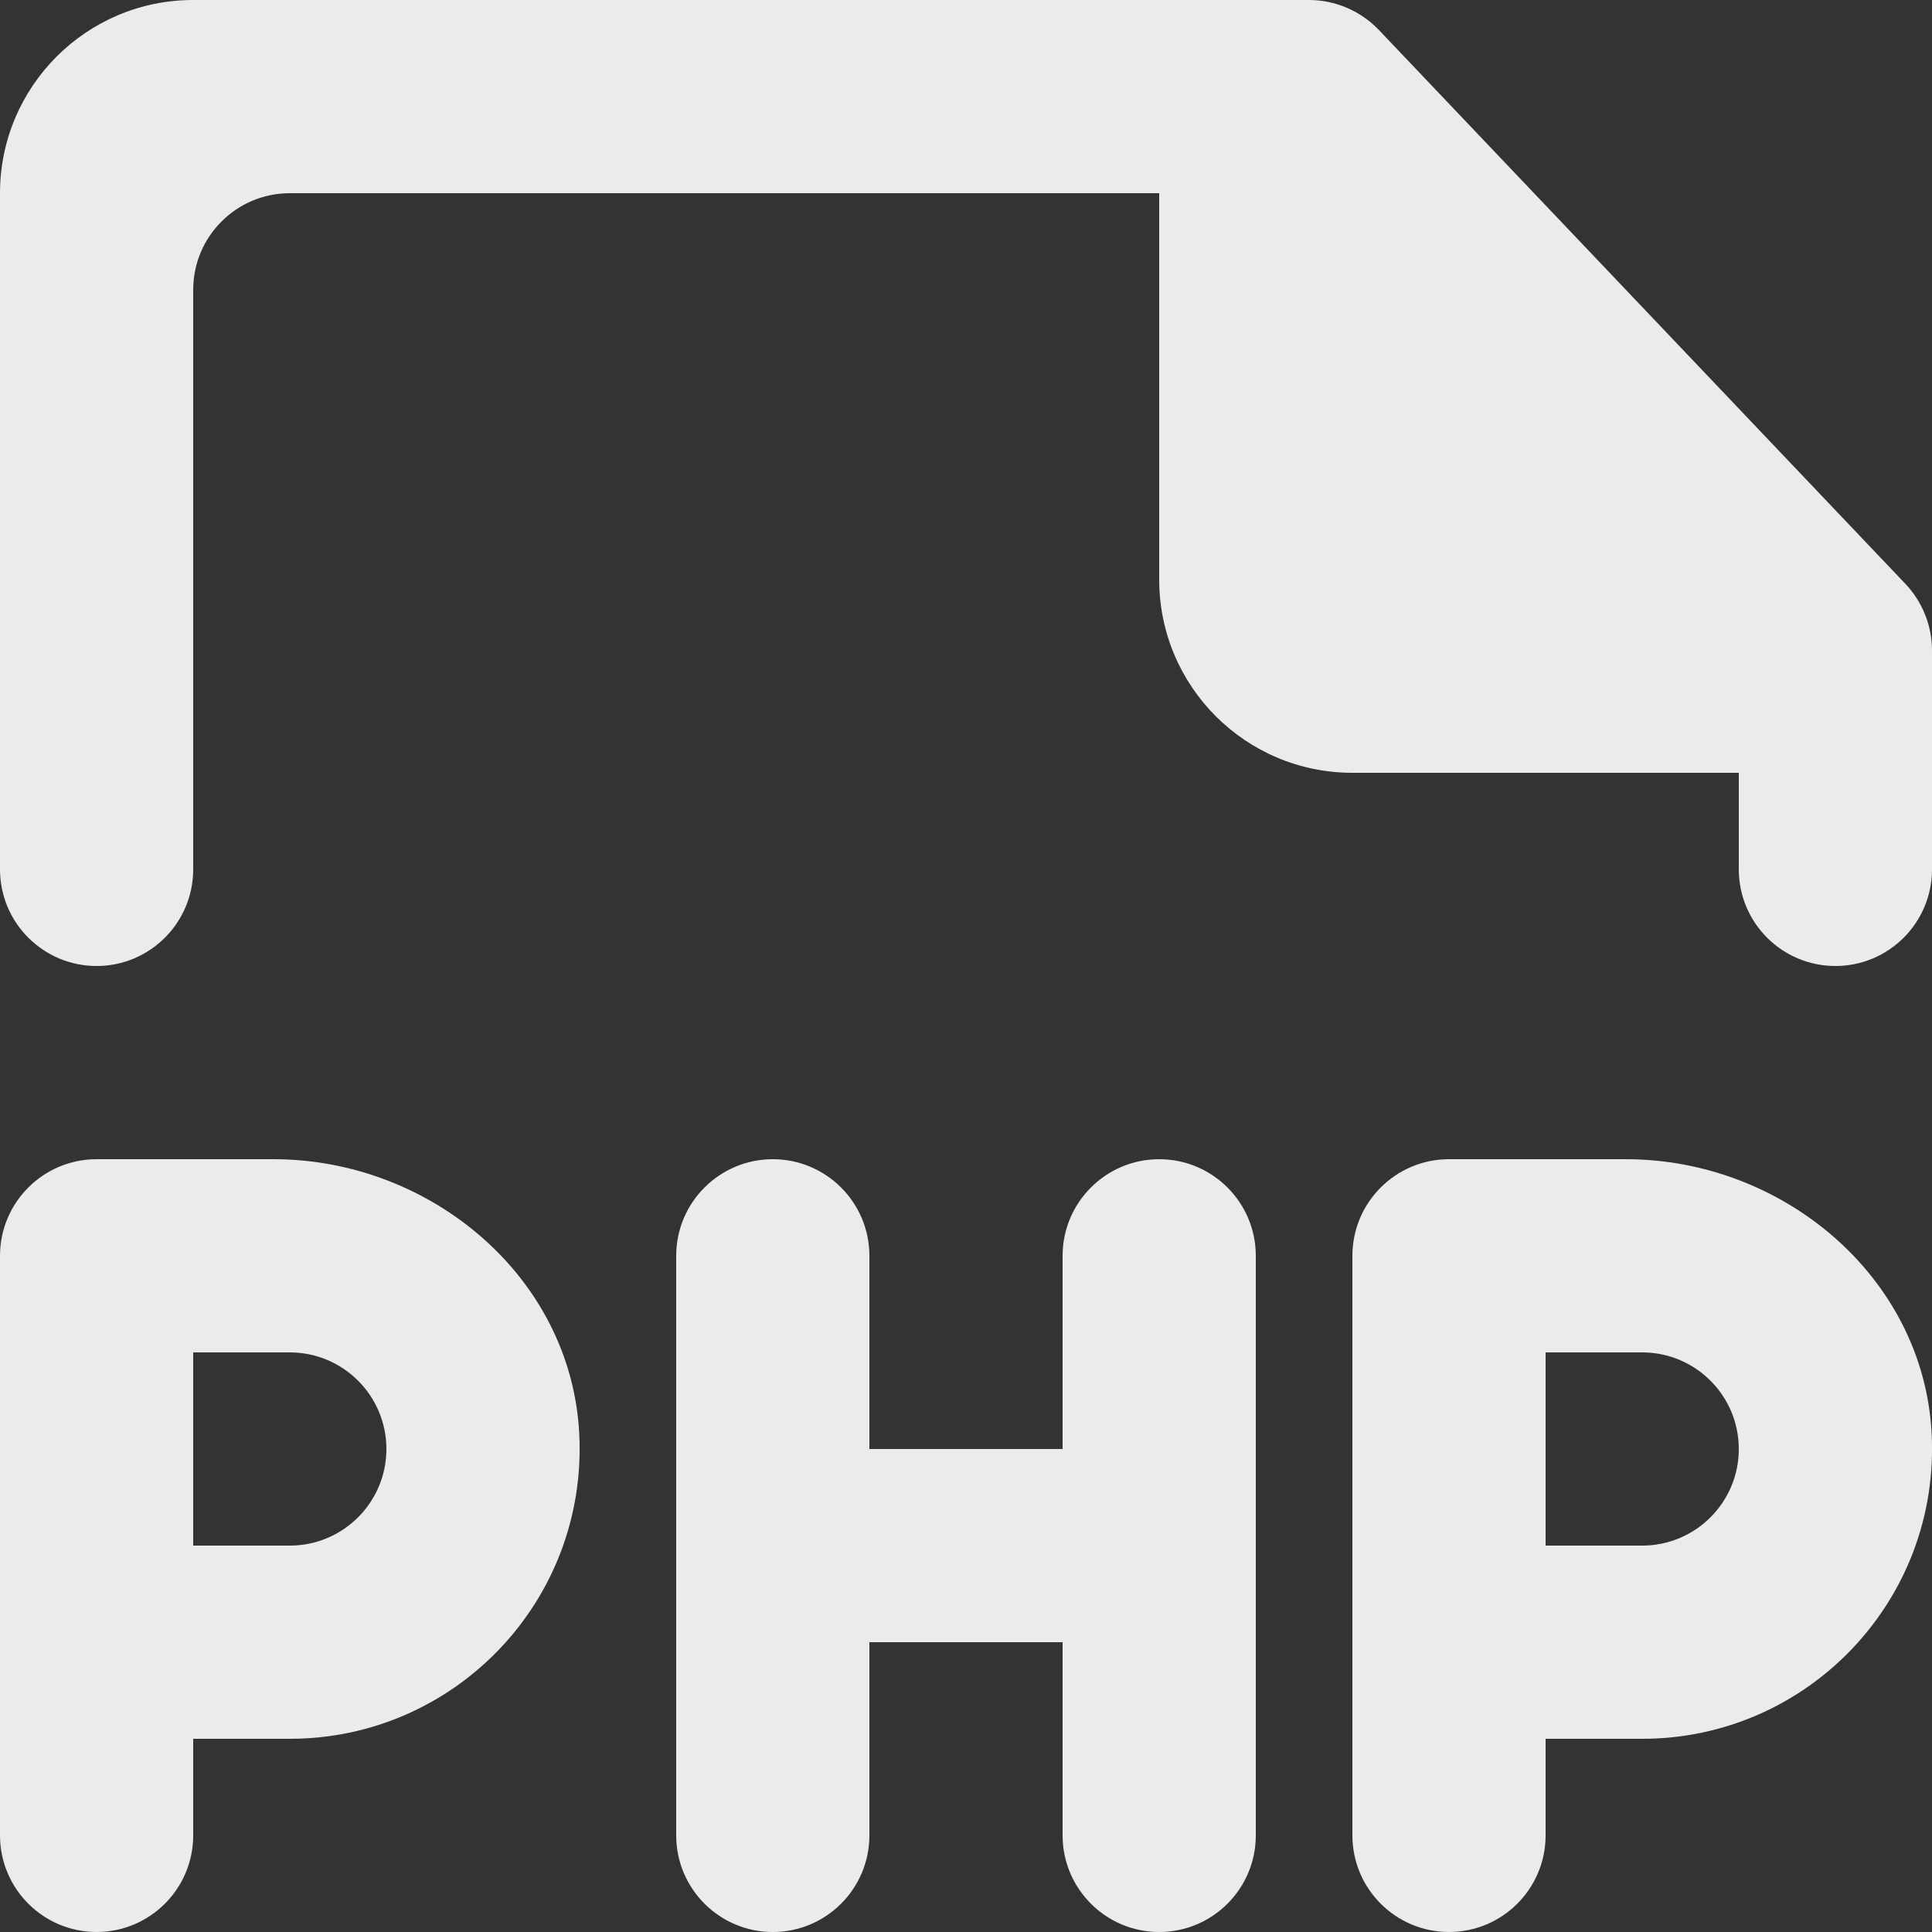 <!-- Generated by IcoMoon.io -->
<svg version="1.1" xmlns="http://www.w3.org/2000/svg" width="32" height="32" viewBox="0 0 32 32">
<rect x="0" y="0" width="32" height="32" fill="#333333" stroke="none"/>
<title>as-file_php-</title>
<path fill="#ebebeb" d="M32 10.773v3.627c0 0.883-0.717 1.6-1.6 1.6s-1.6-0.717-1.6-1.6v-1.6h-6.4c-1.768 0-3.2-1.432-3.2-3.2v-6.4h-14.4c-0.883 0-1.6 0.717-1.6 1.6v9.6c0 0.883-0.717 1.6-1.6 1.6s-1.6-0.717-1.6-1.6v-11.2c0-1.766 1.432-3.2 3.2-3.2h18.48c0.438 0 0.858 0.181 1.16 0.498l8.72 9.173c0.282 0.298 0.44 0.693 0.44 1.102zM20.8 20.8v9.6c0 0.883-0.717 1.6-1.6 1.6s-1.6-0.717-1.6-1.6v-3.2h-3.2v3.2c0 0.883-0.717 1.6-1.6 1.6s-1.6-0.717-1.6-1.6v-9.6c0-0.883 0.717-1.6 1.6-1.6s1.6 0.717 1.6 1.6v3.2h3.2v-3.2c0-0.883 0.717-1.6 1.6-1.6s1.6 0.717 1.6 1.6zM27.2 25.6h-1.6v-3.2h1.6c0.883 0 1.6 0.717 1.6 1.6s-0.717 1.6-1.6 1.6zM26.928 19.2h-2.928c-0.883 0-1.6 0.717-1.6 1.6v9.6c0 0.883 0.717 1.6 1.6 1.6s1.6-0.717 1.6-1.6v-1.6h1.6c2.736 0 4.938-2.29 4.794-5.058-0.136-2.595-2.466-4.542-5.066-4.542zM4.8 25.6h-1.6v-3.2h1.6c0.883 0 1.6 0.717 1.6 1.6s-0.717 1.6-1.6 1.6zM4.528 19.2h-2.928c-0.883 0-1.6 0.717-1.6 1.6v9.6c0 0.883 0.717 1.6 1.6 1.6s1.6-0.717 1.6-1.6v-1.6h1.6c2.736 0 4.938-2.29 4.794-5.058-0.136-2.595-2.466-4.542-5.066-4.542z"></path>
</svg>

